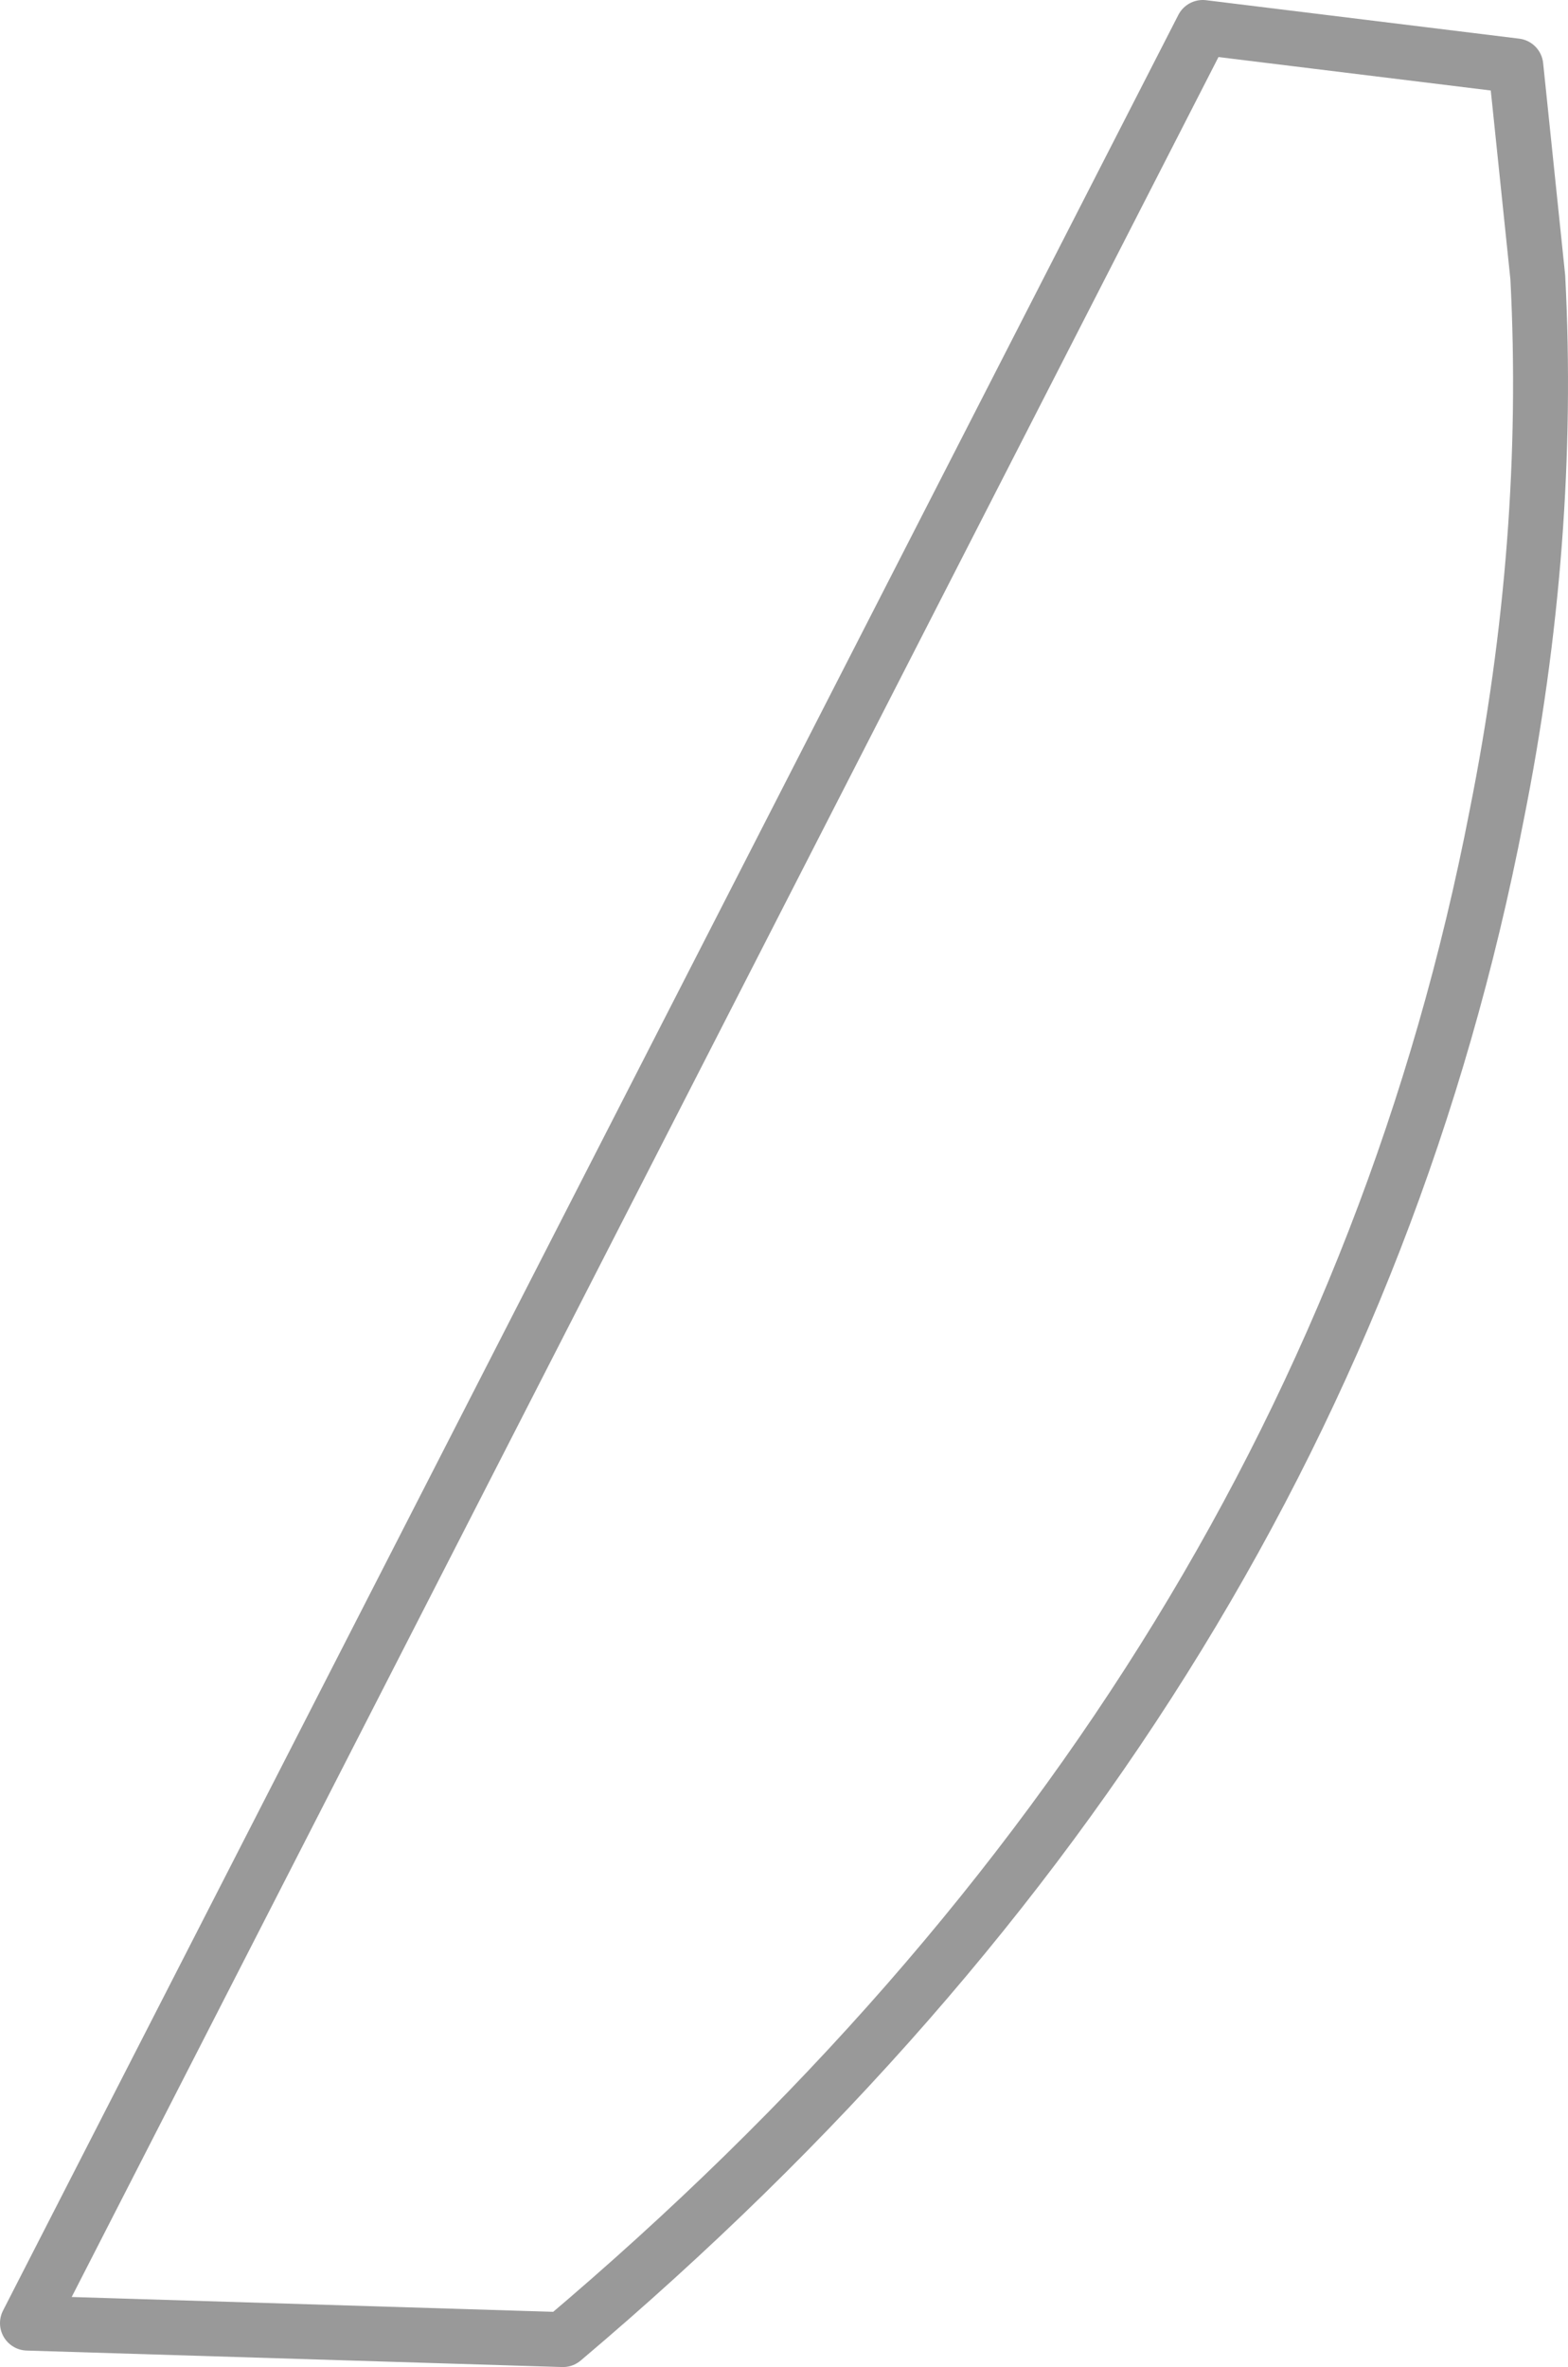 <?xml version="1.0" encoding="UTF-8" standalone="no"?>
<svg xmlns:xlink="http://www.w3.org/1999/xlink" height="43.1px" width="28.55px" xmlns="http://www.w3.org/2000/svg">
  <g transform="matrix(1.0, 0.0, 0.0, 1.0, 14.25, 21.55)">
    <path d="M7.65 -21.05 L13.35 -20.35 13.75 -16.5 Q14.0 -11.7 13.0 -6.7 9.9 9.3 -4.0 21.05 L-13.75 20.75 7.65 -21.05" fill="#ffffff" fill-opacity="0.0" fill-rule="evenodd" stroke="none"/>
    <path d="M7.65 -21.05 L-13.75 20.75 -4.0 21.05 Q9.9 9.3 13.0 -6.7 14.0 -11.7 13.75 -16.5 L13.35 -20.35 7.65 -21.05 Z" fill="none" stroke="#000000" stroke-linecap="butt" stroke-linejoin="round" stroke-opacity="0.4" stroke-width="1.0"/>
  </g>
</svg>
